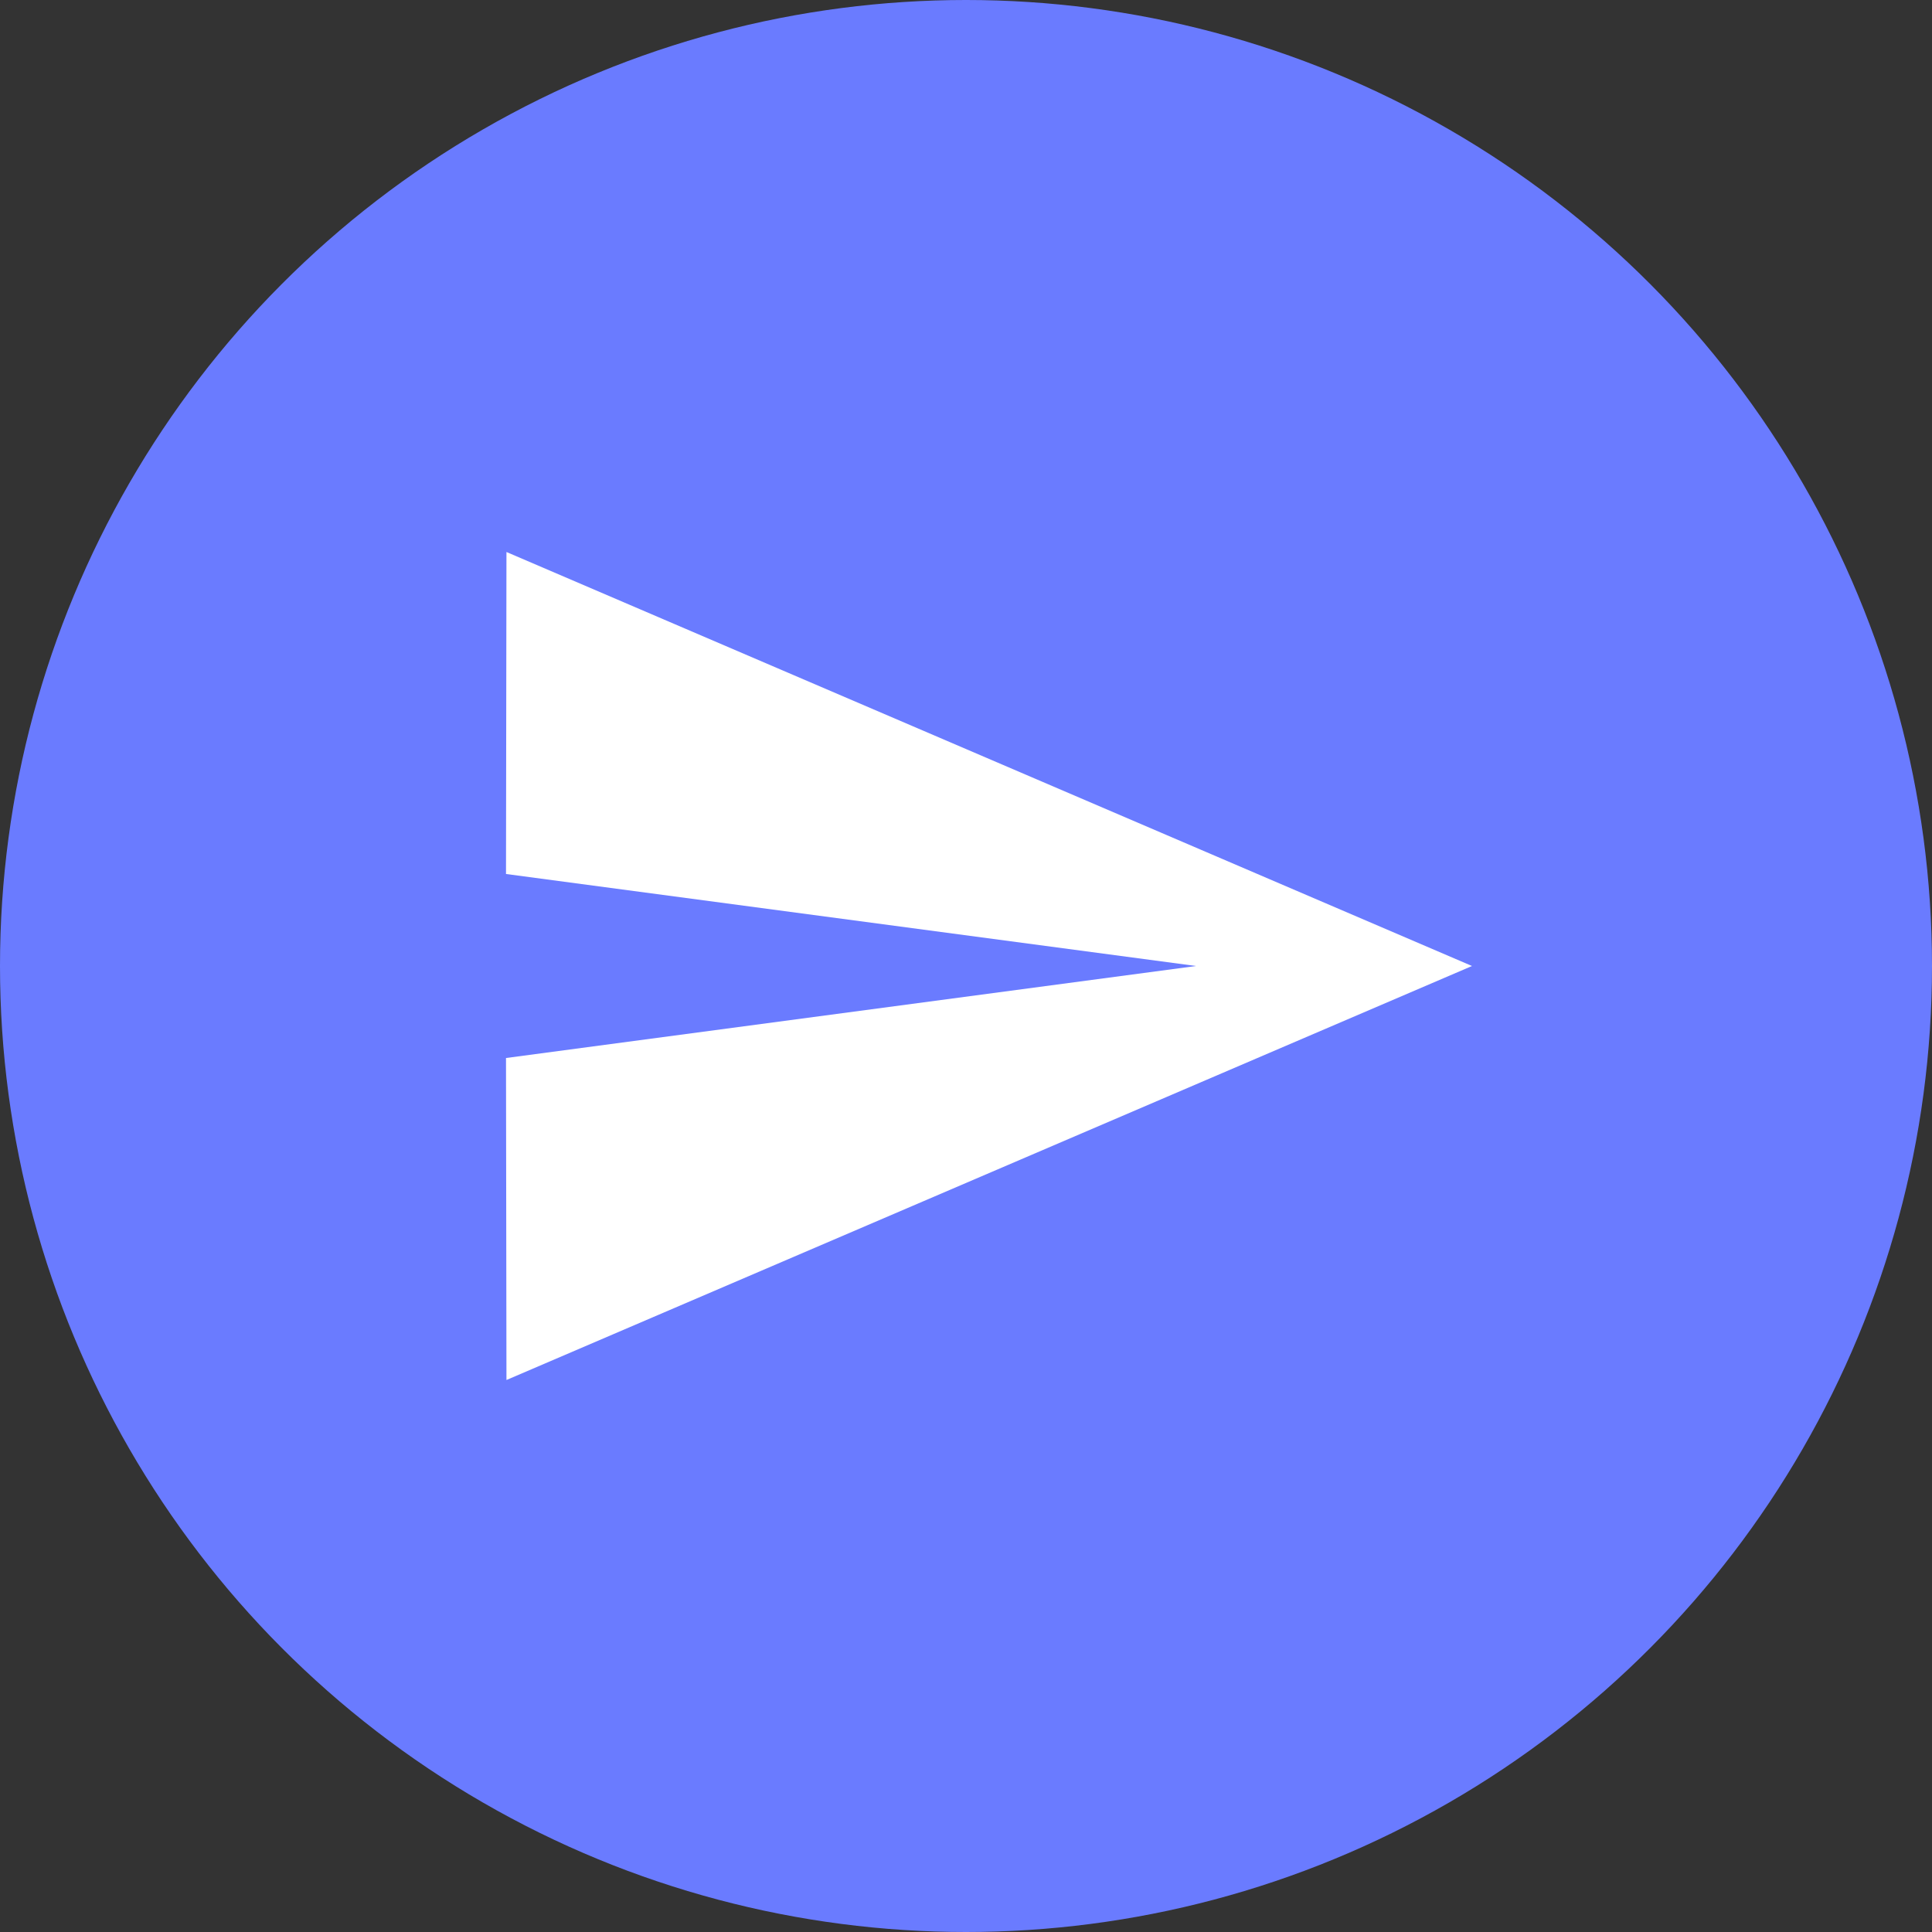 <svg xmlns="http://www.w3.org/2000/svg" width="42" height="42" viewBox="0 0 42 42">
  <rect x="0" y="0" width="42" height="42" fill="#333333" stroke="none"/>
  <g id="Group_441" data-name="Group 441" transform="translate(-1189 -1299)">
    <circle id="Ellipse_22" data-name="Ellipse 22" cx="21" cy="21" r="21" transform="translate(1189 1299)" fill="#6a7bff"/>
    <g id="send-24px" transform="translate(1198 1308)">
      <path id="Path_98" data-name="Path 98" d="M0,0H24V24H0Z" fill="none"/>
      <path id="Path_99" data-name="Path 99" d="M2.01,21,23,12,2.01,3,2,10l15,2L2,14Z" fill="#fff"/>
    </g>
  </g>
</svg>
